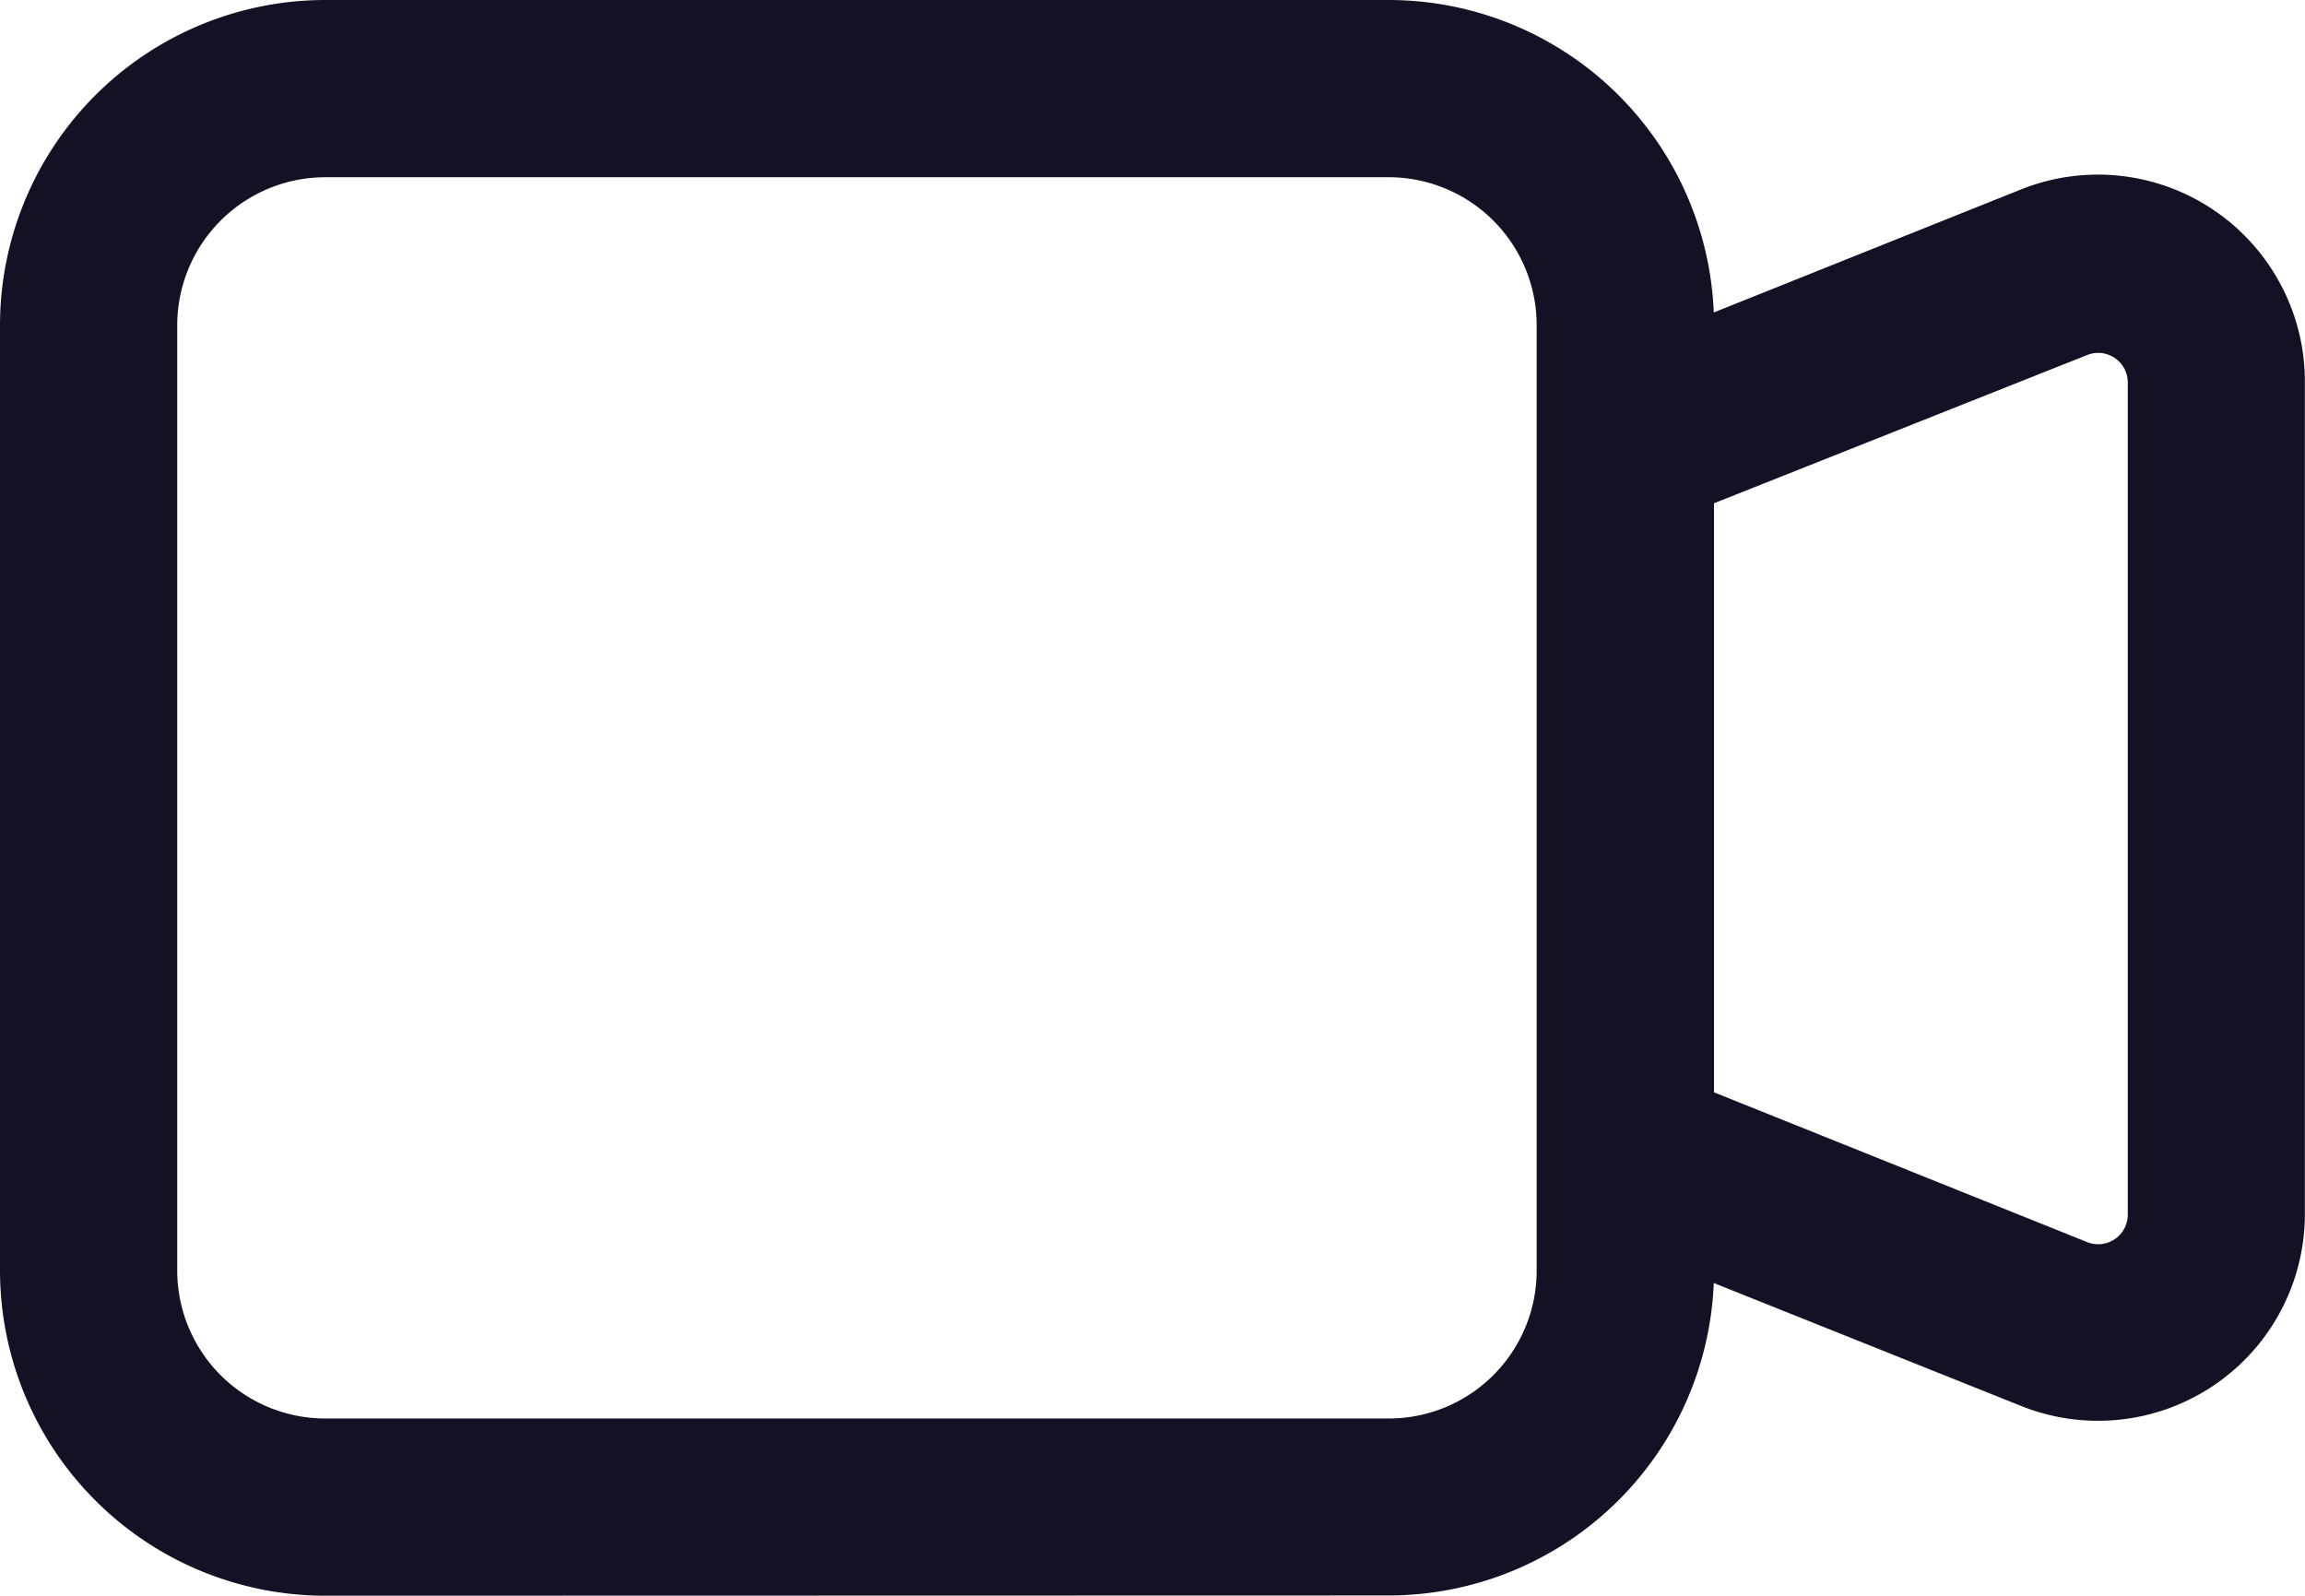 <svg xmlns="http://www.w3.org/2000/svg" width="18" height="12.461" viewBox="0 0 18 12.461">
  <path id="Shape" d="M2.539,12.461A2.541,2.541,0,0,1,0,9.923V2.539A2.541,2.541,0,0,1,2.539,0h8.307a2.542,2.542,0,0,1,2.537,2.44l2.4-.961a1.616,1.616,0,0,1,2.1.9,1.6,1.6,0,0,1,.116.6v6.5a1.615,1.615,0,0,1-2.216,1.5l-2.4-.96a2.542,2.542,0,0,1-2.537,2.44ZM1.384,2.539V9.923a1.156,1.156,0,0,0,1.155,1.154h8.307A1.155,1.155,0,0,0,12,9.923V2.539a1.156,1.156,0,0,0-1.154-1.155H2.539A1.157,1.157,0,0,0,1.384,2.539ZM16.3,9.7a.231.231,0,0,0,.316-.214v-6.5a.231.231,0,0,0-.316-.214L13.385,3.93v4.6Z" fill="#141124"/>
</svg>
